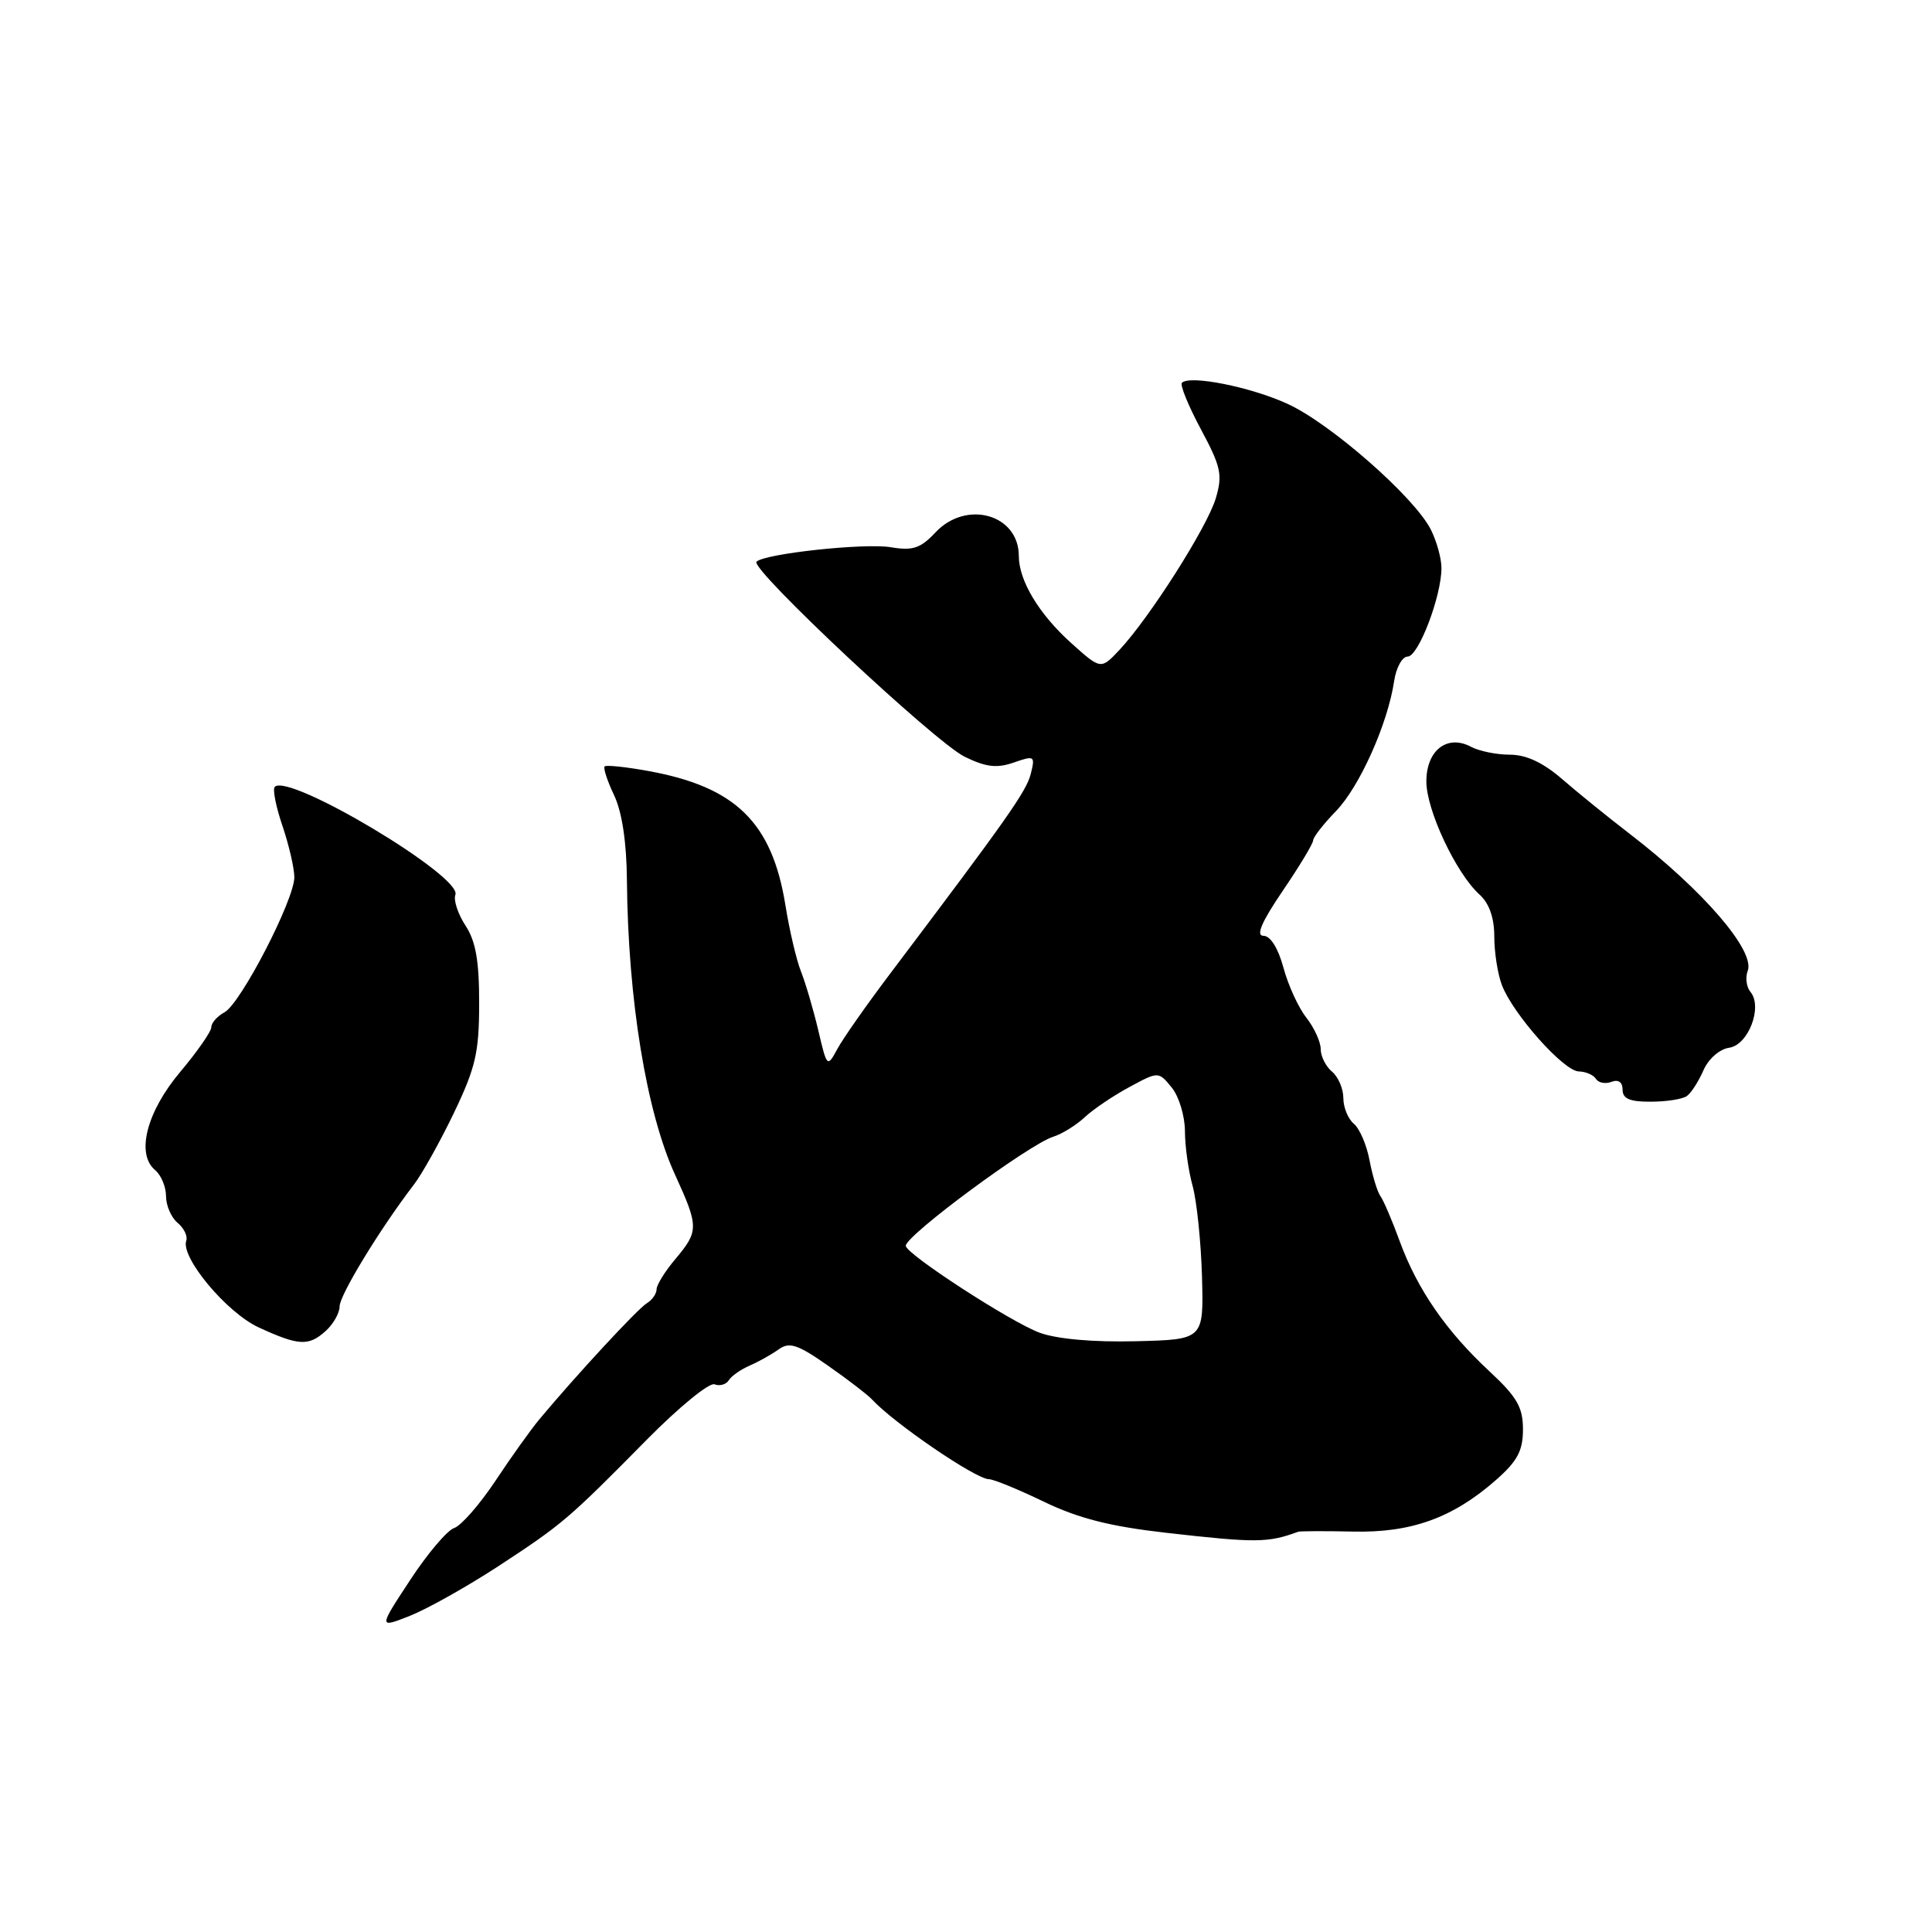 <?xml version="1.0" encoding="UTF-8" standalone="no"?>
<!DOCTYPE svg PUBLIC "-//W3C//DTD SVG 1.1//EN" "http://www.w3.org/Graphics/SVG/1.1/DTD/svg11.dtd" >
<svg xmlns="http://www.w3.org/2000/svg" xmlns:xlink="http://www.w3.org/1999/xlink" version="1.1" viewBox="0 0 256 256">
 <g >
 <path fill="currentColor"
d=" M 66.00 207.55 C 74.54 201.96 75.27 201.34 85.75 190.72 C 89.97 186.45 93.99 183.16 94.68 183.43 C 95.37 183.70 96.22 183.45 96.57 182.89 C 96.91 182.33 98.16 181.46 99.35 180.94 C 100.53 180.43 102.26 179.46 103.19 178.79 C 104.60 177.78 105.69 178.14 109.69 180.94 C 112.34 182.79 114.95 184.80 115.51 185.40 C 118.41 188.56 129.31 196.00 131.03 196.00 C 131.63 196.00 134.91 197.34 138.31 198.98 C 142.89 201.19 147.10 202.26 154.50 203.10 C 166.46 204.46 167.99 204.44 172.00 202.97 C 172.28 202.87 175.53 202.86 179.24 202.94 C 186.97 203.13 192.49 201.14 198.20 196.13 C 201.07 193.61 201.80 192.24 201.80 189.40 C 201.80 186.46 201.01 185.10 197.32 181.67 C 191.61 176.36 187.80 170.83 185.48 164.50 C 184.48 161.75 183.32 159.05 182.92 158.50 C 182.51 157.95 181.87 155.83 181.48 153.79 C 181.10 151.74 180.16 149.55 179.40 148.91 C 178.63 148.28 178.00 146.74 178.00 145.50 C 178.00 144.26 177.32 142.68 176.50 142.00 C 175.68 141.32 175.00 139.97 175.00 139.01 C 175.00 138.05 174.14 136.18 173.10 134.85 C 172.05 133.52 170.68 130.53 170.06 128.21 C 169.36 125.64 168.34 124.00 167.42 124.00 C 166.38 124.00 167.14 122.21 169.96 118.05 C 172.18 114.79 174.00 111.77 174.00 111.35 C 174.00 110.94 175.36 109.19 177.02 107.48 C 180.15 104.25 183.89 95.90 184.73 90.25 C 185.00 88.46 185.80 87.00 186.52 87.00 C 187.95 87.00 191.00 79.01 191.00 75.27 C 191.00 73.97 190.35 71.65 189.56 70.11 C 187.31 65.77 176.26 56.09 170.60 53.51 C 165.68 51.26 157.67 49.67 156.61 50.72 C 156.33 51.00 157.46 53.77 159.12 56.87 C 161.79 61.85 162.02 62.91 161.10 66.02 C 159.98 69.81 152.33 81.85 148.33 86.12 C 145.87 88.74 145.87 88.74 141.92 85.19 C 137.68 81.38 135.00 76.93 135.00 73.68 C 135.00 68.15 128.05 66.19 123.95 70.55 C 121.97 72.66 120.95 73.00 118.03 72.51 C 114.55 71.93 101.31 73.36 100.24 74.43 C 99.33 75.34 123.90 98.35 127.82 100.27 C 130.64 101.65 132.08 101.82 134.33 101.04 C 137.08 100.08 137.18 100.15 136.58 102.55 C 135.99 104.87 133.56 108.33 117.96 129.00 C 114.85 133.12 111.69 137.62 110.95 139.00 C 109.61 141.47 109.58 141.44 108.42 136.50 C 107.77 133.75 106.74 130.26 106.14 128.74 C 105.53 127.22 104.60 123.25 104.07 119.93 C 102.30 108.99 97.49 104.27 85.95 102.17 C 82.95 101.62 80.33 101.35 80.12 101.55 C 79.91 101.76 80.47 103.48 81.37 105.37 C 82.42 107.58 83.03 111.60 83.07 116.65 C 83.21 132.45 85.65 147.38 89.45 155.66 C 92.60 162.55 92.60 163.13 89.50 166.82 C 88.12 168.45 87.00 170.26 87.00 170.84 C 87.00 171.43 86.41 172.26 85.69 172.70 C 84.47 173.44 76.25 182.33 71.45 188.09 C 70.33 189.44 67.71 193.10 65.64 196.23 C 63.56 199.35 61.11 202.16 60.18 202.47 C 59.26 202.77 56.62 205.89 54.33 209.39 C 50.15 215.75 50.15 215.75 54.33 214.10 C 56.62 213.19 61.88 210.24 66.00 207.55 Z  M 43.17 176.35 C 44.18 175.43 45.00 173.97 45.00 173.10 C 45.00 171.60 50.45 162.68 54.85 156.96 C 55.92 155.56 58.31 151.29 60.15 147.46 C 63.02 141.47 63.49 139.45 63.49 132.96 C 63.50 127.33 63.04 124.70 61.67 122.63 C 60.67 121.09 60.07 119.26 60.34 118.56 C 61.27 116.13 38.28 102.39 36.41 104.26 C 36.10 104.56 36.56 106.89 37.43 109.44 C 38.29 111.99 39.00 115.05 39.00 116.24 C 39.00 119.24 31.89 132.98 29.75 134.13 C 28.79 134.65 28.00 135.54 28.00 136.11 C 28.00 136.68 26.15 139.33 23.90 142.01 C 19.42 147.32 17.99 152.91 20.56 155.05 C 21.35 155.71 22.00 157.26 22.00 158.50 C 22.00 159.74 22.69 161.33 23.53 162.03 C 24.38 162.73 24.89 163.80 24.68 164.40 C 23.91 166.60 30.04 173.94 34.28 175.89 C 39.60 178.34 40.90 178.40 43.17 176.35 Z  M 223.52 145.23 C 224.08 144.83 225.07 143.30 225.71 141.83 C 226.38 140.30 227.85 139.01 229.13 138.83 C 231.67 138.46 233.59 133.42 231.95 131.44 C 231.41 130.79 231.24 129.53 231.58 128.65 C 232.60 126.01 225.71 118.00 215.96 110.50 C 213.10 108.30 209.07 105.04 207.01 103.25 C 204.46 101.04 202.23 100.00 200.06 100.00 C 198.31 100.00 196.00 99.53 194.93 98.96 C 191.77 97.27 189.00 99.41 189.00 103.55 C 189.00 107.35 192.94 115.73 196.05 118.54 C 197.33 119.70 198.00 121.61 198.00 124.09 C 198.00 126.17 198.45 129.07 199.01 130.53 C 200.47 134.36 207.20 141.93 209.19 141.97 C 210.12 141.99 211.15 142.43 211.47 142.96 C 211.80 143.48 212.72 143.66 213.53 143.35 C 214.45 143.00 215.00 143.39 215.00 144.39 C 215.00 145.59 215.97 146.00 218.75 145.98 C 220.81 145.98 222.96 145.64 223.52 145.23 Z  M 137.78 176.60 C 134.02 175.24 119.98 166.13 120.02 165.07 C 120.06 163.67 136.39 151.60 139.57 150.62 C 140.71 150.26 142.58 149.11 143.72 148.05 C 144.86 146.98 147.53 145.18 149.65 144.04 C 153.50 141.96 153.50 141.96 155.25 144.09 C 156.21 145.26 157.00 147.86 157.01 149.86 C 157.01 151.86 157.47 155.14 158.03 157.15 C 158.58 159.16 159.14 164.56 159.27 169.15 C 159.50 177.50 159.50 177.50 150.50 177.72 C 144.92 177.86 140.09 177.44 137.78 176.60 Z "/>
</g>
</svg>